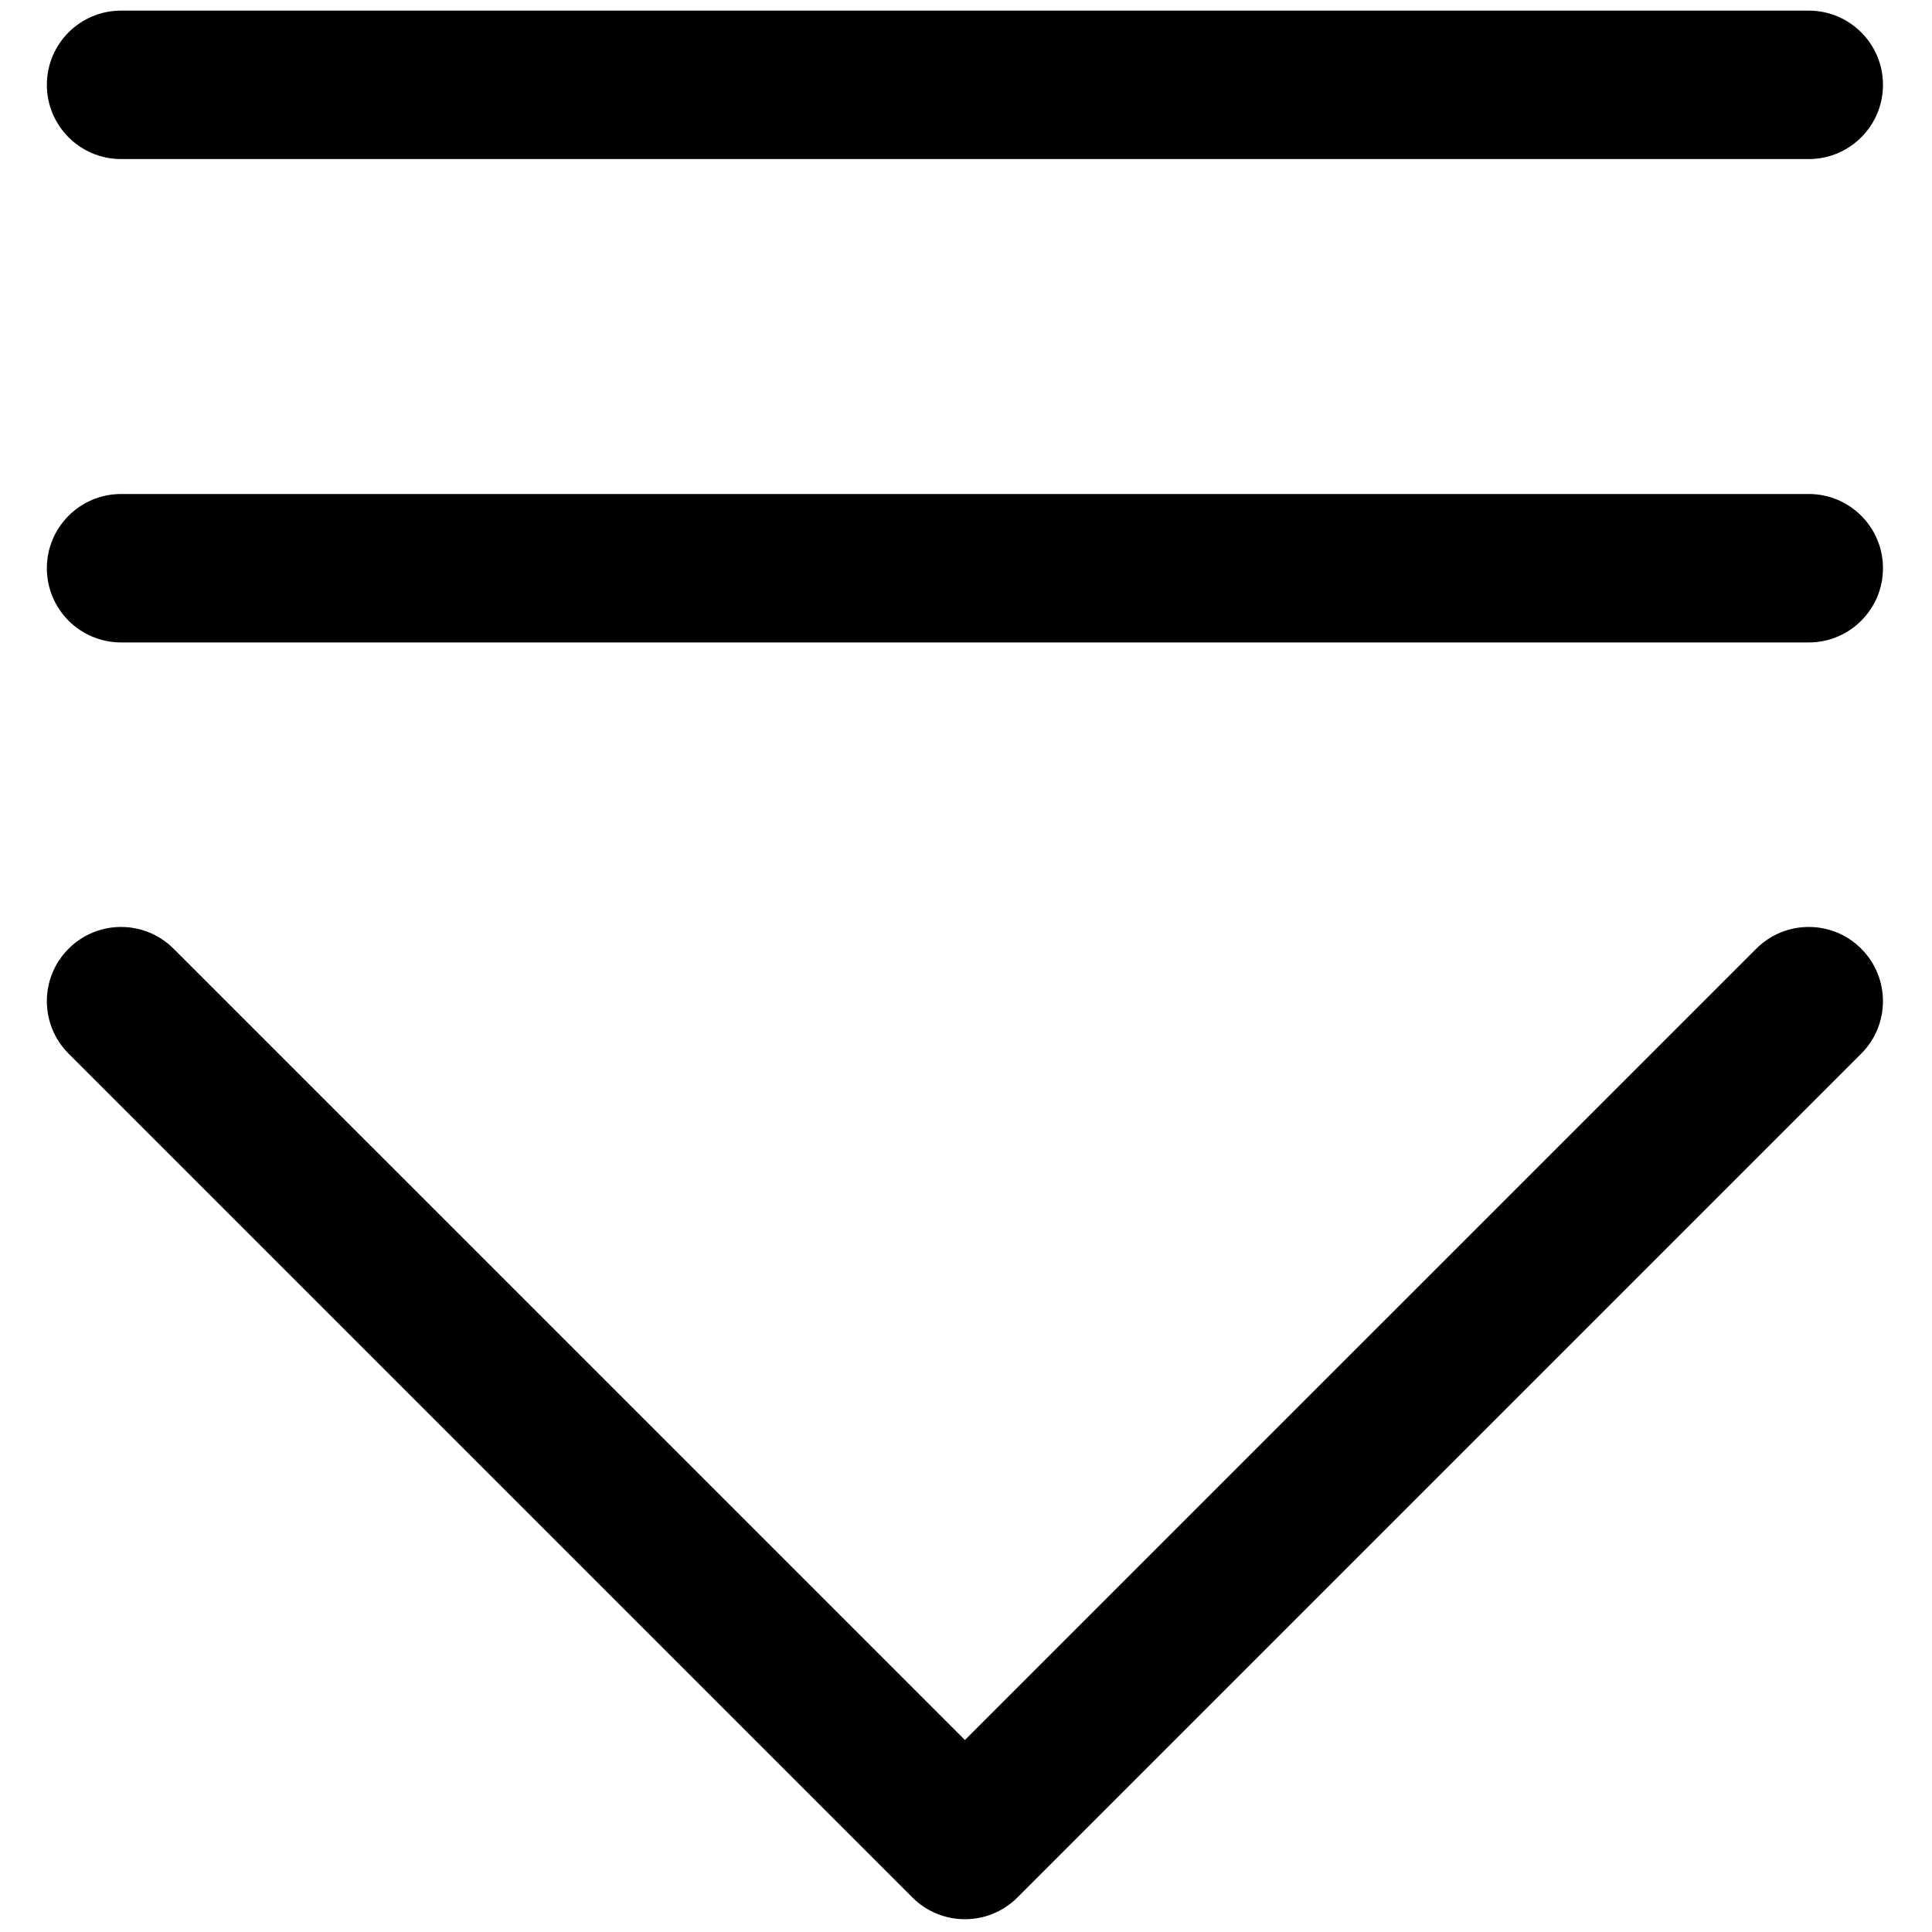 <svg xmlns="http://www.w3.org/2000/svg" xmlns:xlink="http://www.w3.org/1999/xlink" version="1.1" width="20" height="20" viewBox="0 0 256 256" xml:space="preserve">

<defs>
</defs>
<g style="stroke: none; stroke-width: 0; stroke-dasharray: none; stroke-linecap: butt; stroke-linejoin: miter; stroke-miterlimit: 10; fill: none; fill-rule: nonzero; opacity: 1;" transform="translate(1.407 1.407) scale(2.81 2.81)" >
	<path d="M 45 90 c -0.896 0 -1.792 -0.342 -2.475 -1.025 L 2.734 49.184 c -1.367 -1.366 -1.367 -3.583 0 -4.949 c 1.367 -1.367 3.583 -1.367 4.95 0 L 45 81.55 l 37.316 -37.315 c 1.367 -1.367 3.582 -1.367 4.949 0 c 1.367 1.366 1.367 3.583 0 4.949 L 47.475 88.975 C 46.791 89.658 45.896 90 45 90 z" style="stroke: none; stroke-width: 1; stroke-dasharray: none; stroke-linecap: butt; stroke-linejoin: miter; stroke-miterlimit: 10; fill: rgb(0,0,0); fill-rule: nonzero; opacity: 1;" transform=" matrix(1 0 0 1 0 0) " stroke-linecap="round" />
	<path d="M 84.791 29.794 H 5.209 c -1.933 0 -3.5 -1.567 -3.5 -3.5 c 0 -1.933 1.567 -3.5 3.5 -3.5 h 79.582 c 1.933 0 3.5 1.567 3.5 3.5 C 88.291 28.227 86.724 29.794 84.791 29.794 z" style="stroke: none; stroke-width: 1; stroke-dasharray: none; stroke-linecap: butt; stroke-linejoin: miter; stroke-miterlimit: 10; fill: rgb(0,0,0); fill-rule: nonzero; opacity: 1;" transform=" matrix(1 0 0 1 0 0) " stroke-linecap="round" />
	<path d="M 84.791 7 H 5.209 c -1.933 0 -3.5 -1.567 -3.5 -3.5 S 3.276 0 5.209 0 h 79.582 c 1.933 0 3.5 1.567 3.5 3.5 S 86.724 7 84.791 7 z" style="stroke: none; stroke-width: 1; stroke-dasharray: none; stroke-linecap: butt; stroke-linejoin: miter; stroke-miterlimit: 10; fill: rgb(0,0,0); fill-rule: nonzero; opacity: 1;" transform=" matrix(1 0 0 1 0 0) " stroke-linecap="round" />
</g>
</svg>